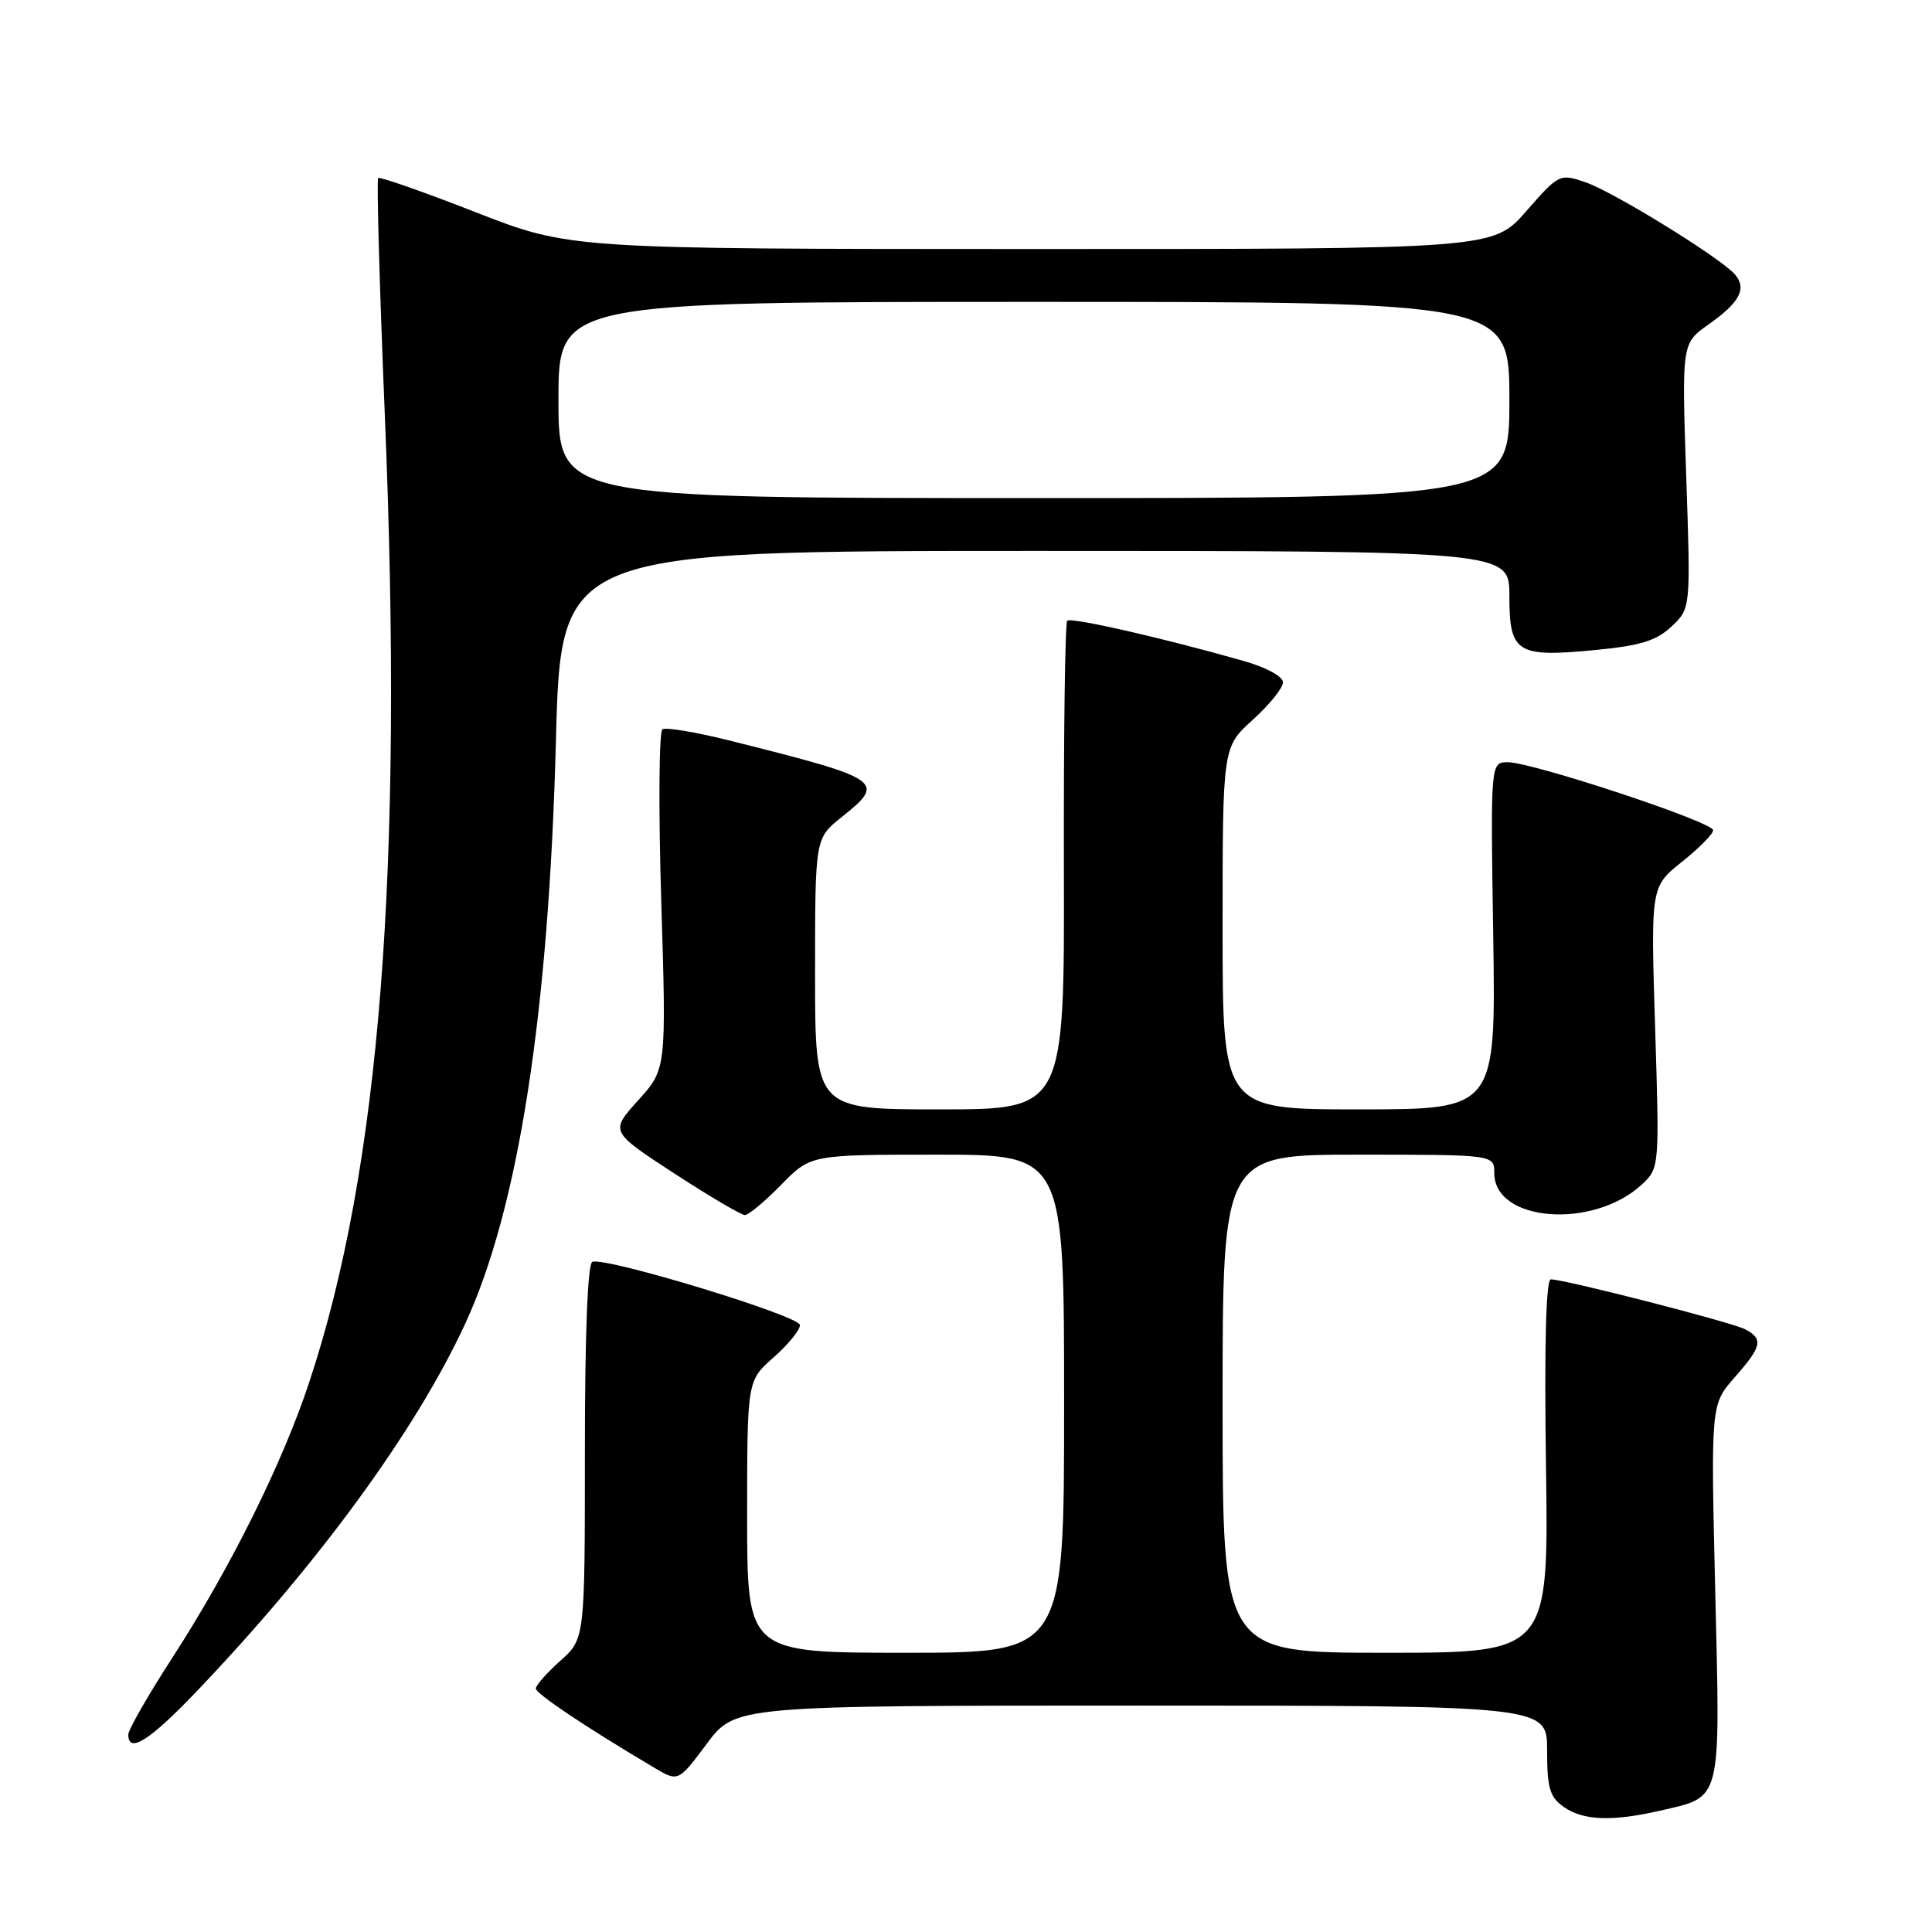 <?xml version="1.0" encoding="UTF-8" standalone="no"?>
<!DOCTYPE svg PUBLIC "-//W3C//DTD SVG 1.1//EN" "http://www.w3.org/Graphics/SVG/1.1/DTD/svg11.dtd" >
<svg xmlns="http://www.w3.org/2000/svg" xmlns:xlink="http://www.w3.org/1999/xlink" version="1.1" viewBox="0 0 256 256">
 <g >
 <path fill="currentColor"
d=" M 219.99 239.92 C 228.22 238.02 227.95 239.09 227.28 210.96 C 226.69 186.12 226.69 186.12 229.84 182.52 C 233.47 178.40 233.68 177.43 231.25 176.14 C 229.56 175.23 207.52 169.57 205.50 169.52 C 204.85 169.51 204.62 178.17 204.85 194.25 C 205.21 219.00 205.21 219.00 183.60 219.00 C 162.00 219.00 162.00 219.00 162.00 186.00 C 162.00 153.00 162.00 153.00 180.00 153.00 C 198.00 153.00 198.00 153.00 198.00 155.44 C 198.00 161.95 211.18 162.93 217.61 156.90 C 219.87 154.77 219.89 154.59 219.31 136.13 C 218.73 117.50 218.73 117.50 222.86 114.20 C 225.14 112.39 227.00 110.50 227.00 110.01 C 227.00 108.92 203.06 101.00 199.79 101.00 C 197.50 101.00 197.50 101.00 197.86 124.00 C 198.21 147.00 198.21 147.00 180.11 147.00 C 162.00 147.00 162.00 147.00 162.00 123.00 C 162.00 98.99 162.00 98.99 166.00 95.38 C 168.20 93.39 170.00 91.16 170.00 90.41 C 170.00 89.63 167.77 88.42 164.75 87.57 C 153.89 84.48 141.91 81.76 141.41 82.25 C 141.13 82.54 140.93 97.22 140.97 114.89 C 141.05 147.00 141.05 147.00 124.52 147.00 C 108.00 147.00 108.00 147.00 108.00 129.04 C 108.00 111.09 108.00 111.09 111.50 108.29 C 117.47 103.53 117.03 103.23 96.57 98.10 C 92.20 97.01 88.25 96.35 87.78 96.63 C 87.32 96.92 87.24 107.17 87.62 119.41 C 88.30 141.66 88.30 141.66 84.56 145.80 C 80.83 149.93 80.83 149.93 89.32 155.47 C 93.99 158.51 98.21 161.00 98.70 161.00 C 99.19 161.00 101.35 159.20 103.50 157.00 C 107.41 153.00 107.41 153.00 124.20 153.00 C 141.00 153.00 141.00 153.00 141.00 186.00 C 141.00 219.00 141.00 219.00 120.00 219.00 C 99.00 219.00 99.00 219.00 99.00 200.97 C 99.00 182.94 99.00 182.94 102.50 179.87 C 104.42 178.18 106.00 176.25 106.00 175.58 C 106.00 174.37 80.47 166.59 78.50 167.19 C 77.87 167.39 77.50 176.65 77.50 192.32 C 77.50 217.15 77.50 217.15 74.25 220.06 C 72.46 221.66 71.00 223.32 71.00 223.74 C 71.00 224.42 77.64 228.87 86.69 234.23 C 89.87 236.12 89.87 236.12 93.65 231.06 C 97.43 226.00 97.43 226.00 151.21 226.00 C 205.00 226.00 205.00 226.00 205.00 231.94 C 205.00 236.95 205.35 238.13 207.22 239.44 C 209.79 241.24 213.63 241.38 219.99 239.92 Z  M 25.90 224.28 C 42.12 207.31 55.09 189.58 61.66 175.36 C 68.69 160.14 72.71 134.35 73.66 98.25 C 74.32 73.00 74.32 73.00 137.16 73.00 C 200.00 73.00 200.00 73.00 200.00 78.96 C 200.00 86.51 200.97 87.13 211.28 86.14 C 217.35 85.56 219.46 84.92 221.48 83.02 C 224.03 80.63 224.03 80.63 223.43 63.06 C 222.84 45.50 222.84 45.50 226.38 43.00 C 230.50 40.09 231.48 38.28 229.93 36.41 C 228.15 34.27 213.83 25.43 210.06 24.14 C 206.67 22.99 206.56 23.04 202.23 27.99 C 197.84 33.00 197.84 33.00 136.67 33.00 C 75.50 32.99 75.50 32.99 63.00 28.11 C 56.12 25.42 50.32 23.39 50.11 23.59 C 49.89 23.79 50.29 38.03 51.00 55.23 C 53.48 115.13 50.36 154.88 40.96 183.20 C 37.38 193.99 30.57 207.68 22.88 219.59 C 19.64 224.59 17.00 229.20 17.00 229.84 C 17.00 232.41 19.78 230.67 25.90 224.28 Z  M 74.00 53.00 C 74.00 40.00 74.00 40.00 137.00 40.00 C 200.00 40.00 200.00 40.00 200.00 53.00 C 200.00 66.00 200.00 66.00 137.00 66.00 C 74.00 66.00 74.00 66.00 74.00 53.00 Z "/>
</g>
</svg>